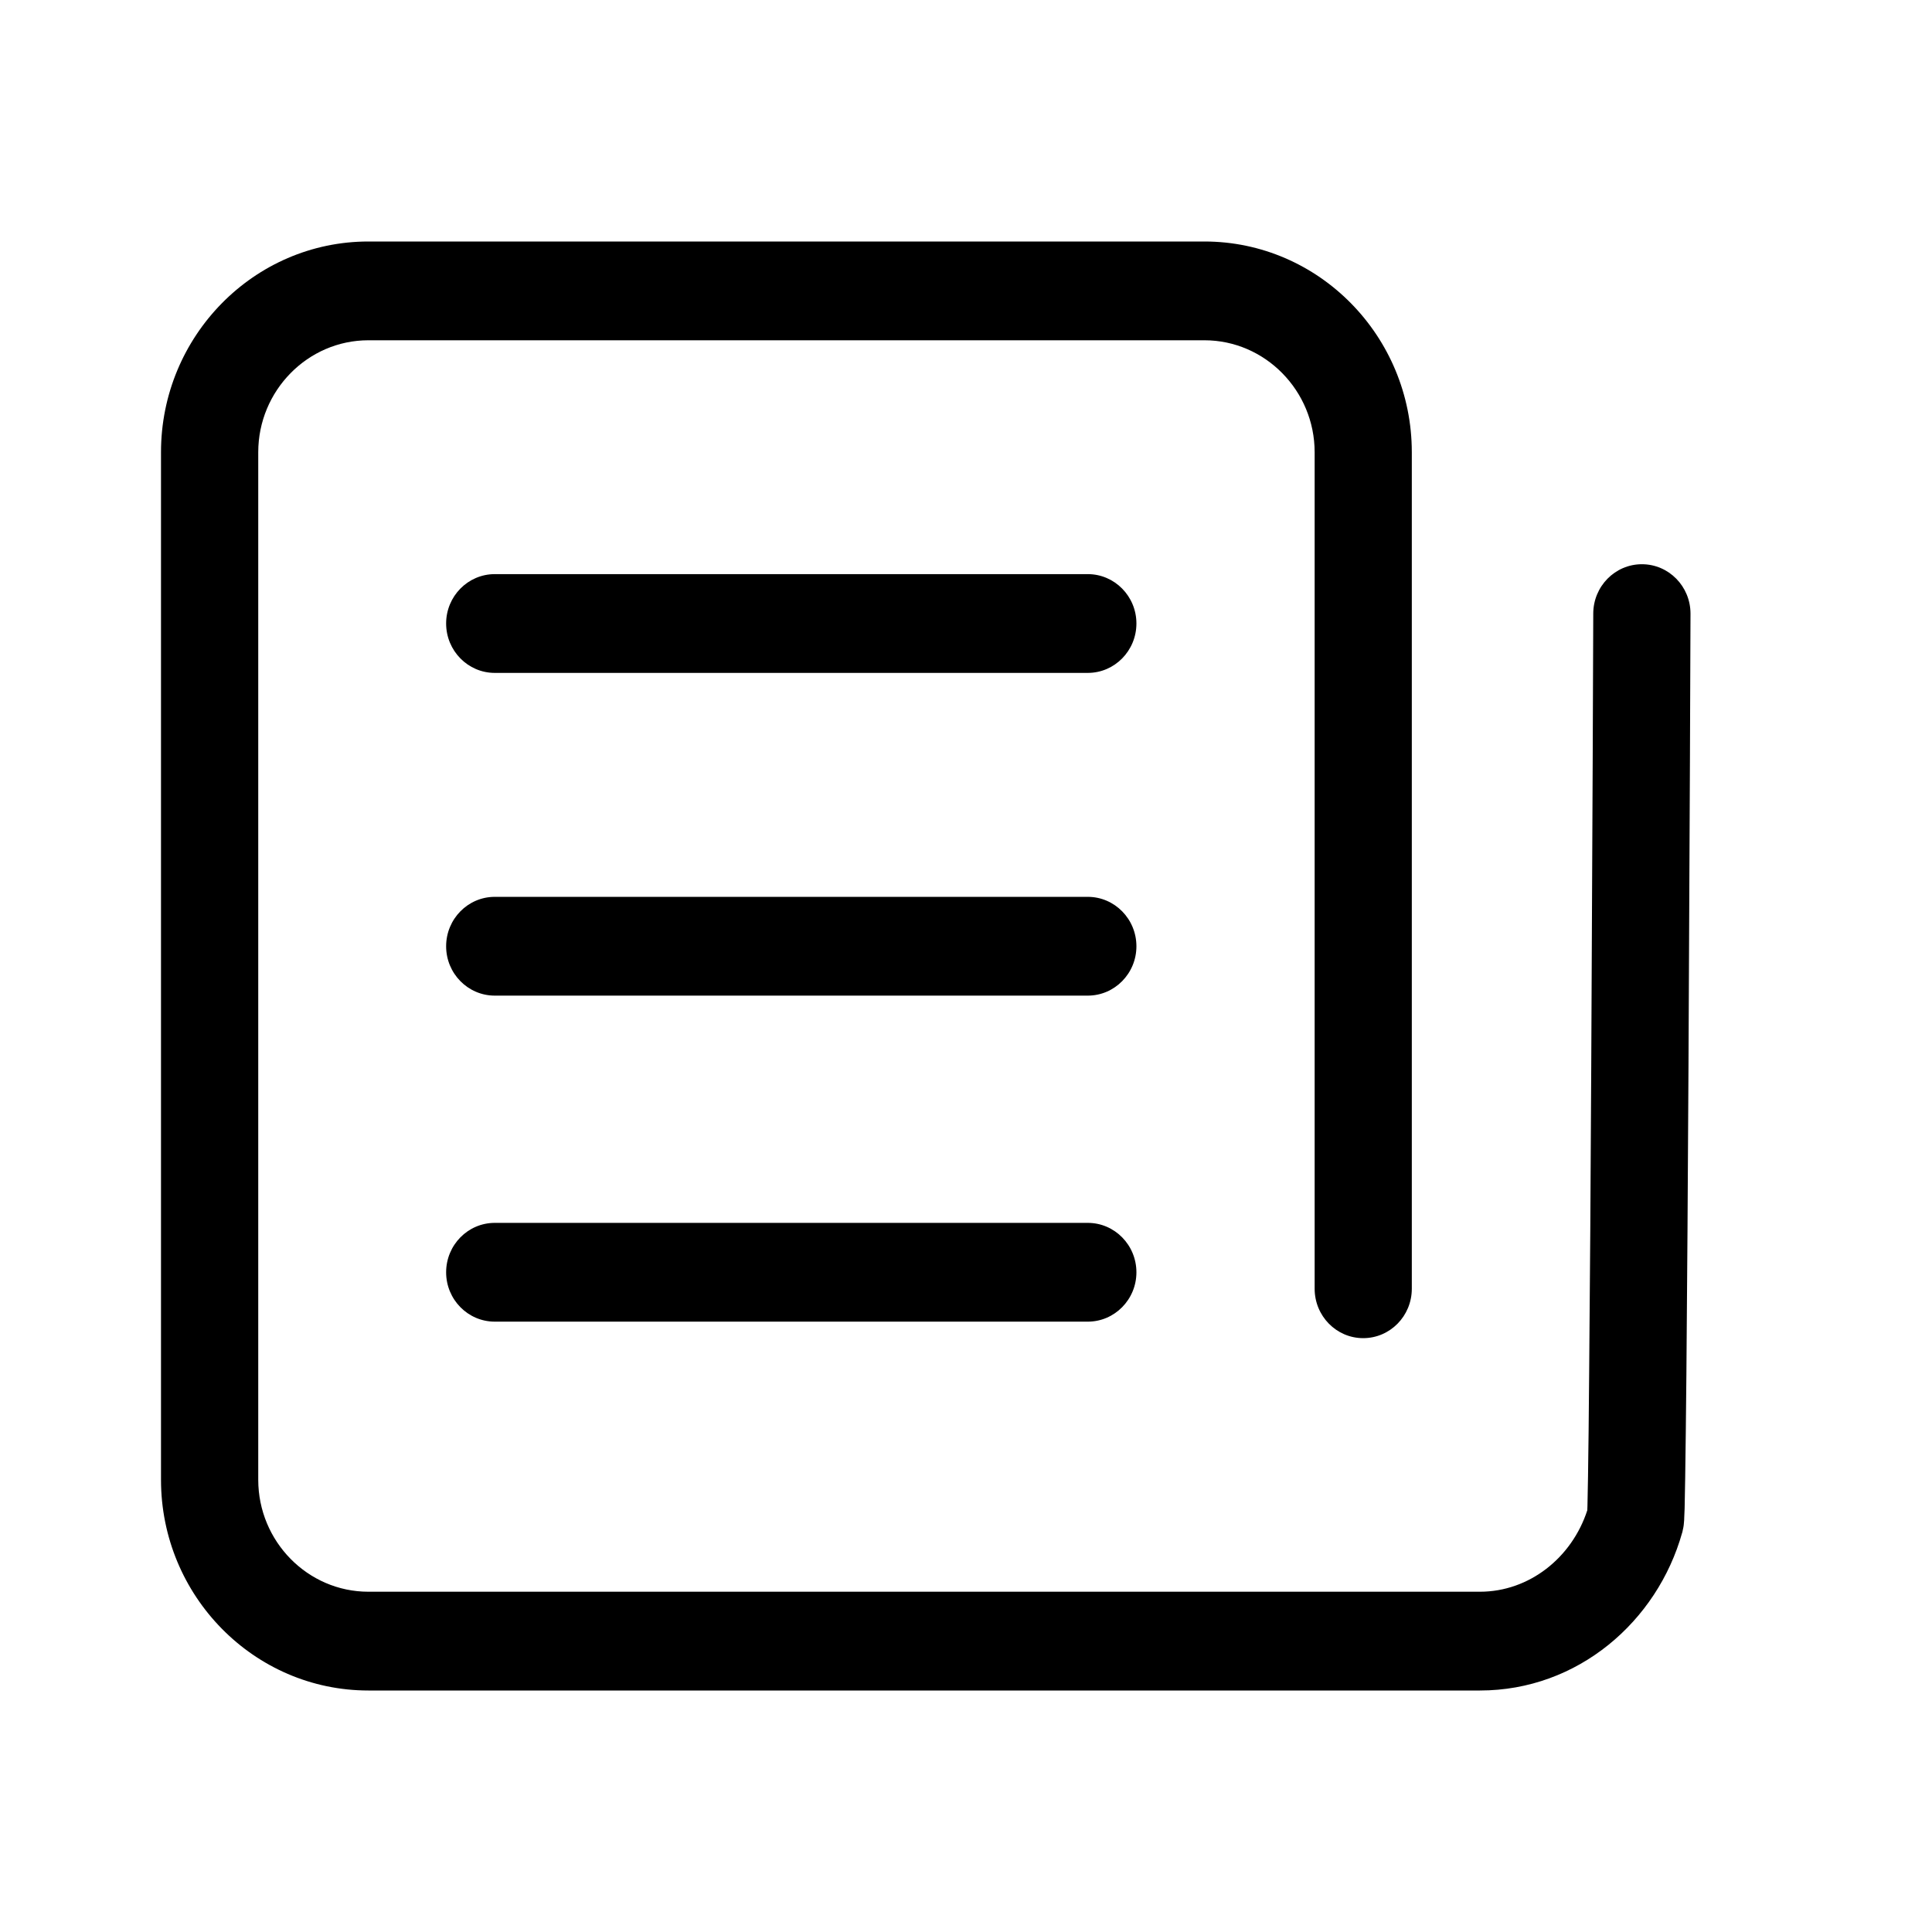 <svg width="24" height="24" viewBox="0 0 24 24" fill="none" xmlns="http://www.w3.org/2000/svg">
<path fill-rule="evenodd" clip-rule="evenodd" d="M4.576 4.227C3.823 4.227 3.208 4.853 3.208 5.618V18.382C3.208 19.148 3.823 19.773 4.576 19.773H18.384C18.997 19.773 19.527 19.35 19.718 18.761C19.718 18.745 19.719 18.726 19.72 18.704C19.722 18.619 19.724 18.496 19.727 18.339C19.732 18.027 19.737 17.588 19.741 17.063C19.751 16.015 19.76 14.63 19.767 13.244C19.782 10.472 19.792 7.703 19.792 7.623C19.792 7.284 20.063 7.009 20.396 7.009C20.73 7.009 21 7.284 21 7.623C21 7.707 20.99 10.48 20.975 13.251C20.967 14.637 20.959 16.024 20.949 17.075C20.944 17.6 20.939 18.042 20.934 18.359C20.932 18.517 20.929 18.646 20.927 18.739C20.925 18.785 20.924 18.825 20.922 18.857C20.922 18.873 20.921 18.891 20.919 18.908C20.919 18.916 20.918 18.928 20.916 18.942L20.916 18.943C20.915 18.951 20.911 18.983 20.901 19.022L20.899 19.032L20.896 19.041C20.587 20.141 19.602 21 18.384 21H4.576C3.156 21 2 19.825 2 18.382V5.618C2 4.175 3.156 3 4.576 3H14.962C16.382 3 17.538 4.175 17.538 5.618V16.009C17.538 16.348 17.268 16.623 16.934 16.623C16.601 16.623 16.331 16.348 16.331 16.009V5.618C16.331 4.853 15.715 4.227 14.962 4.227H4.576ZM5.542 7.745C5.542 7.407 5.813 7.132 6.146 7.132H13.513C13.846 7.132 14.117 7.407 14.117 7.745C14.117 8.084 13.846 8.359 13.513 8.359H6.146C5.813 8.359 5.542 8.084 5.542 7.745ZM5.542 11.755C5.542 11.416 5.813 11.141 6.146 11.141H13.513C13.846 11.141 14.117 11.416 14.117 11.755C14.117 12.093 13.846 12.368 13.513 12.368H6.146C5.813 12.368 5.542 12.093 5.542 11.755ZM5.542 15.805C5.542 15.466 5.813 15.191 6.146 15.191H13.513C13.846 15.191 14.117 15.466 14.117 15.805C14.117 16.143 13.846 16.418 13.513 16.418H6.146C5.813 16.418 5.542 16.143 5.542 15.805Z" fill="black"/>
</svg>
